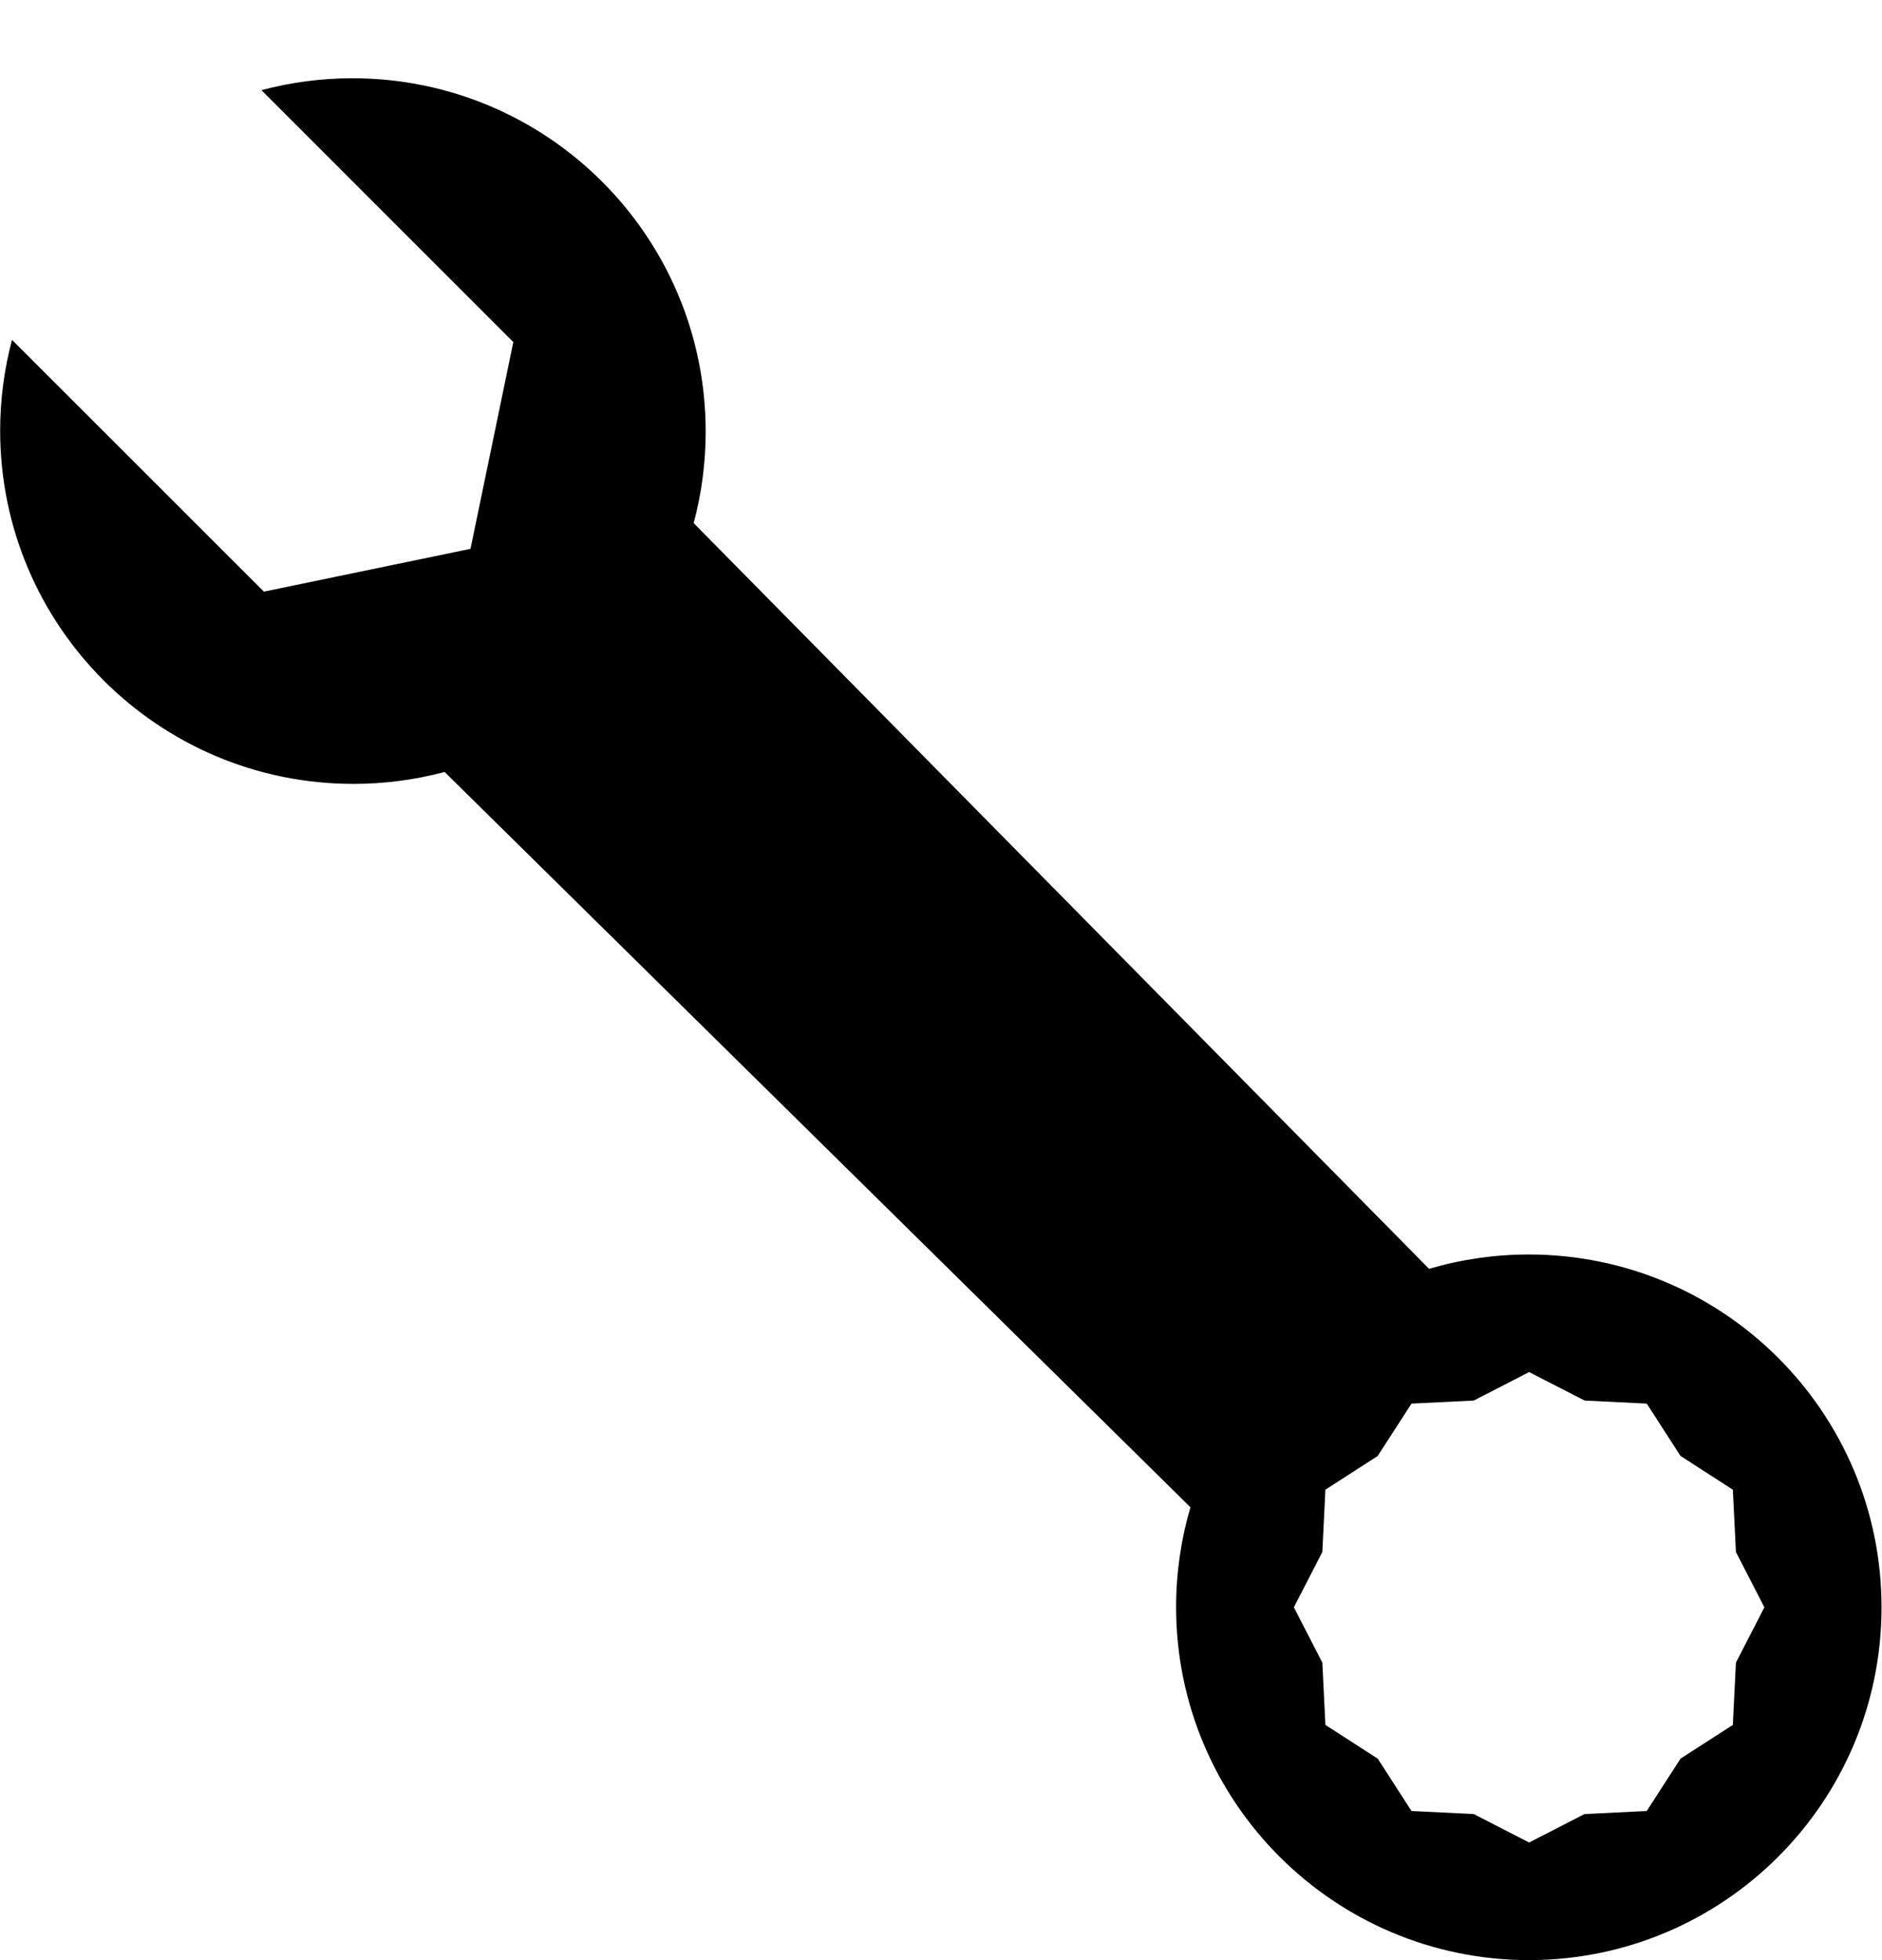 ﻿<?xml version="1.0" encoding="utf-8"?>
<svg version="1.1" xmlns:xlink="http://www.w3.org/1999/xlink" width="24px" height="25px" xmlns="http://www.w3.org/2000/svg">
  <defs>
    <pattern id="BGPattern" patternUnits="userSpaceOnUse" alignment="0 0" imageRepeat="None" />
    <mask fill="white" id="Clip6577">
      <path d="M 3.365 7.546  L 0.153 4.335  C 0.053 4.712  0.002 5.101  0.002 5.492  C 0.002 7.981  2.019 9.998  4.508 9.998  C 4.9 9.998  5.291 9.947  5.67 9.846  L 15.181 19.224  C 15.06 19.637  14.998 20.065  14.998 20.496  C 14.998 22.982  17.013 24.999  19.5 25  C 21.983 24.997  23.994 22.983  23.994 20.5  C 23.994 18.015  21.979 16  19.494 16  C 19.064 16  18.636 16.062  18.224 16.183  L 8.846 6.672  C 8.948 6.291  8.999 5.899  8.999 5.504  C 8.999 3.016  6.982 0.998  4.493 0.998  C 4.102 0.998  3.713 1.049  3.334 1.15  L 6.546 4.363  L 6 7  L 3.365 7.546  Z M 19.5 17.5  L 20.208 17.863  L 20.206 17.863  L 21 17.902  L 21.43 18.569  L 22.098 19  L 22.137 19.794  L 22.5 20.5  L 22.137 21.206  L 22.098 22  L 21.431 22.43  L 21 23.098  L 20.206 23.137  L 19.5 23.5  L 18.794 23.137  L 18 23.098  L 17.57 22.431  L 16.902 22  L 16.863 21.206  L 16.5 20.5  L 16.863 19.794  L 16.902 19  L 17.569 18.57  L 18 17.902  L 18.794 17.863  L 19.5 17.5  Z " fill-rule="evenodd" />
    </mask>
  </defs>
  <g>
    <path d="M 3.365 7.546  L 0.153 4.335  C 0.053 4.712  0.002 5.101  0.002 5.492  C 0.002 7.981  2.019 9.998  4.508 9.998  C 4.9 9.998  5.291 9.947  5.67 9.846  L 15.181 19.224  C 15.06 19.637  14.998 20.065  14.998 20.496  C 14.998 22.982  17.013 24.999  19.5 25  C 21.983 24.997  23.994 22.983  23.994 20.5  C 23.994 18.015  21.979 16  19.494 16  C 19.064 16  18.636 16.062  18.224 16.183  L 8.846 6.672  C 8.948 6.291  8.999 5.899  8.999 5.504  C 8.999 3.016  6.982 0.998  4.493 0.998  C 4.102 0.998  3.713 1.049  3.334 1.15  L 6.546 4.363  L 6 7  L 3.365 7.546  Z M 19.5 17.5  L 20.208 17.863  L 20.206 17.863  L 21 17.902  L 21.43 18.569  L 22.098 19  L 22.137 19.794  L 22.5 20.5  L 22.137 21.206  L 22.098 22  L 21.431 22.43  L 21 23.098  L 20.206 23.137  L 19.5 23.5  L 18.794 23.137  L 18 23.098  L 17.57 22.431  L 16.902 22  L 16.863 21.206  L 16.5 20.5  L 16.863 19.794  L 16.902 19  L 17.569 18.57  L 18 17.902  L 18.794 17.863  L 19.5 17.5  Z " fill-rule="nonzero" fill="rgba(0, 0, 0, 1)" stroke="none" class="fill" />
    <path d="M 3.365 7.546  L 0.153 4.335  C 0.053 4.712  0.002 5.101  0.002 5.492  C 0.002 7.981  2.019 9.998  4.508 9.998  C 4.9 9.998  5.291 9.947  5.67 9.846  L 15.181 19.224  C 15.06 19.637  14.998 20.065  14.998 20.496  C 14.998 22.982  17.013 24.999  19.5 25  C 21.983 24.997  23.994 22.983  23.994 20.5  C 23.994 18.015  21.979 16  19.494 16  C 19.064 16  18.636 16.062  18.224 16.183  L 8.846 6.672  C 8.948 6.291  8.999 5.899  8.999 5.504  C 8.999 3.016  6.982 0.998  4.493 0.998  C 4.102 0.998  3.713 1.049  3.334 1.15  L 6.546 4.363  L 6 7  L 3.365 7.546  Z " stroke-width="0" stroke-dasharray="0" stroke="rgba(255, 255, 255, 0)" fill="none" class="stroke" mask="url(#Clip6577)" />
    <path d="M 19.5 17.5  L 20.208 17.863  L 20.206 17.863  L 21 17.902  L 21.43 18.569  L 22.098 19  L 22.137 19.794  L 22.5 20.5  L 22.137 21.206  L 22.098 22  L 21.431 22.43  L 21 23.098  L 20.206 23.137  L 19.5 23.5  L 18.794 23.137  L 18 23.098  L 17.57 22.431  L 16.902 22  L 16.863 21.206  L 16.5 20.5  L 16.863 19.794  L 16.902 19  L 17.569 18.57  L 18 17.902  L 18.794 17.863  L 19.5 17.5  Z " stroke-width="0" stroke-dasharray="0" stroke="rgba(255, 255, 255, 0)" fill="none" class="stroke" mask="url(#Clip6577)" />
  </g>
</svg>